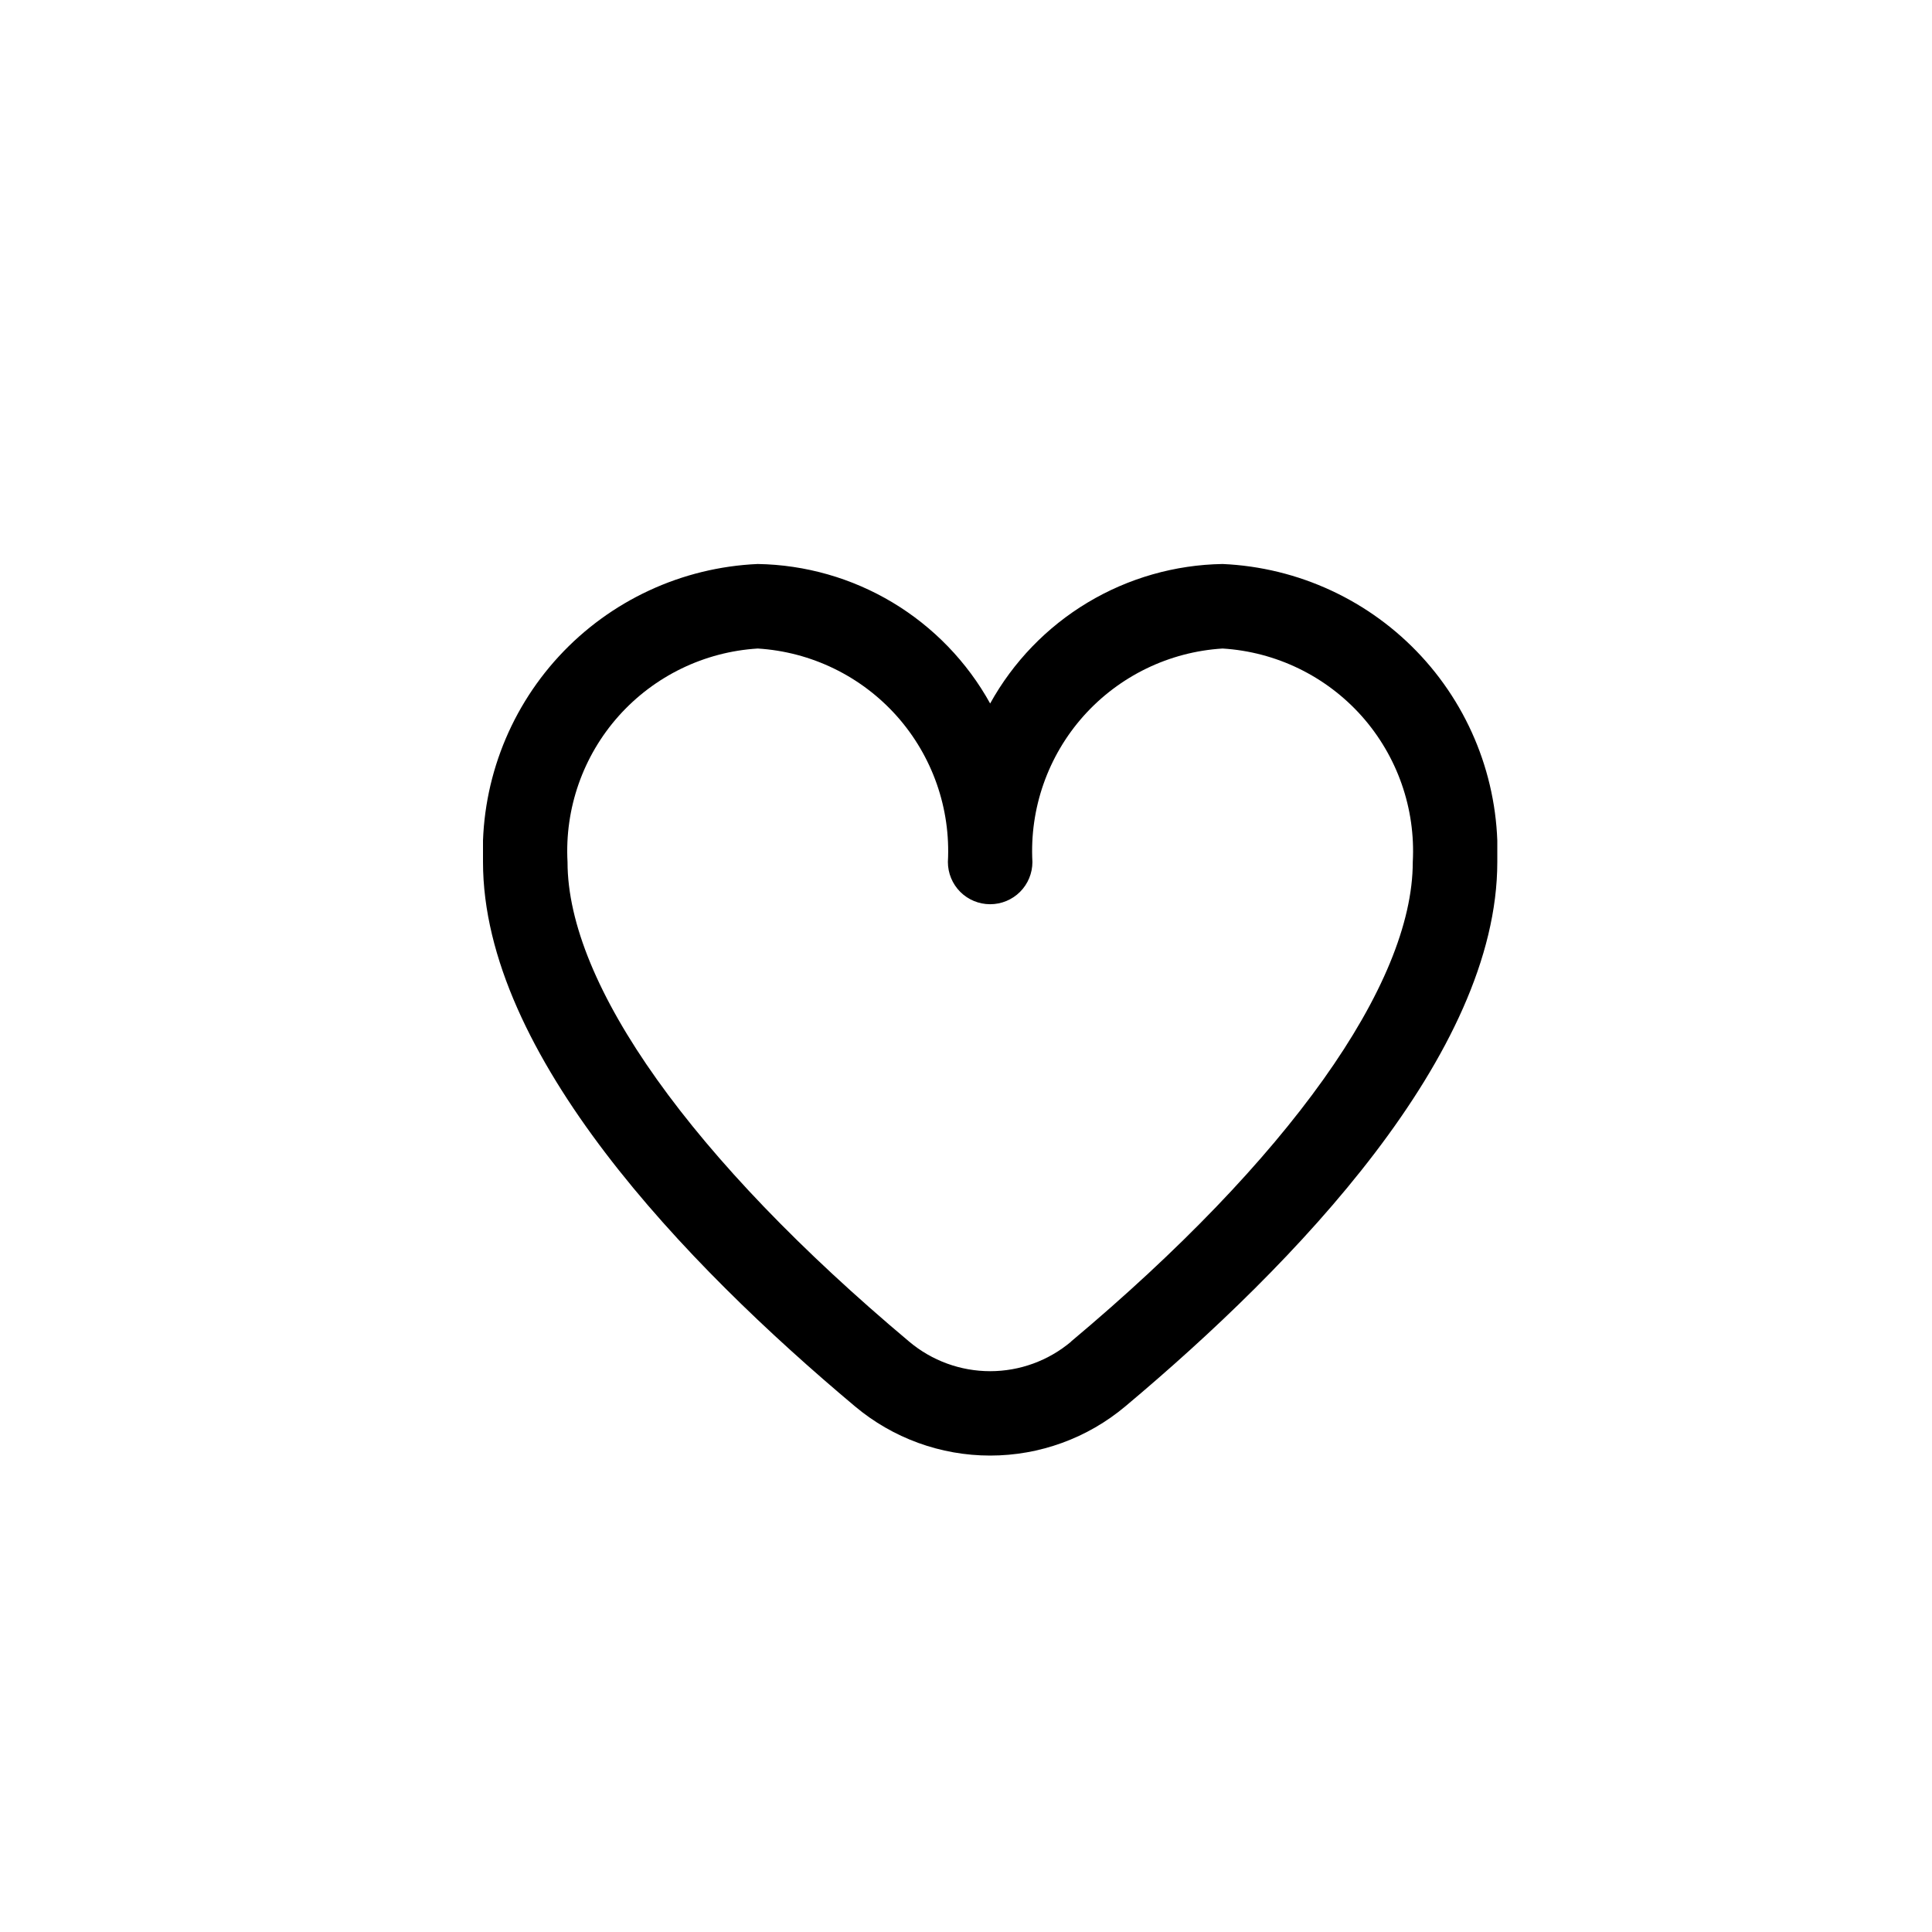 <svg width="40" height="40" viewBox="0 0 40 40" fill="none" xmlns="http://www.w3.org/2000/svg">
<g clip-path="url(#clip0_1283_221)">
<path d="M25.312 11.677C24.327 11.693 23.363 11.968 22.518 12.475C21.673 12.982 20.977 13.703 20.5 14.565C20.023 13.703 19.326 12.982 18.482 12.475C17.637 11.968 16.673 11.693 15.688 11.677C14.117 11.746 12.637 12.433 11.571 13.589C10.506 14.744 9.941 16.275 10 17.846C10 21.825 14.188 26.17 17.7 29.116C18.484 29.775 19.476 30.136 20.5 30.136C21.524 30.136 22.516 29.775 23.3 29.116C26.812 26.17 31 21.825 31 17.846C31.059 16.275 30.494 14.744 29.429 13.589C28.363 12.433 26.883 11.746 25.312 11.677ZM22.176 27.777C21.707 28.172 21.113 28.389 20.5 28.389C19.887 28.389 19.293 28.172 18.824 27.777C14.329 24.005 11.75 20.386 11.75 17.846C11.69 16.739 12.07 15.653 12.808 14.825C13.546 13.998 14.581 13.495 15.688 13.427C16.794 13.495 17.829 13.998 18.567 14.825C19.304 15.653 19.685 16.739 19.625 17.846C19.625 18.078 19.717 18.301 19.881 18.465C20.045 18.629 20.268 18.721 20.5 18.721C20.732 18.721 20.955 18.629 21.119 18.465C21.283 18.301 21.375 18.078 21.375 17.846C21.315 16.739 21.695 15.653 22.433 14.825C23.171 13.998 24.206 13.495 25.312 13.427C26.419 13.495 27.454 13.998 28.192 14.825C28.929 15.653 29.31 16.739 29.25 17.846C29.25 20.386 26.671 24.005 22.176 27.774V27.777Z" fill="black"/>
</g>
<defs>
<clipPath id="clip0_1283_221">
<rect width="21" height="21" fill="white" transform="translate(10 10)"/>
</clipPath>
</defs>
</svg>
